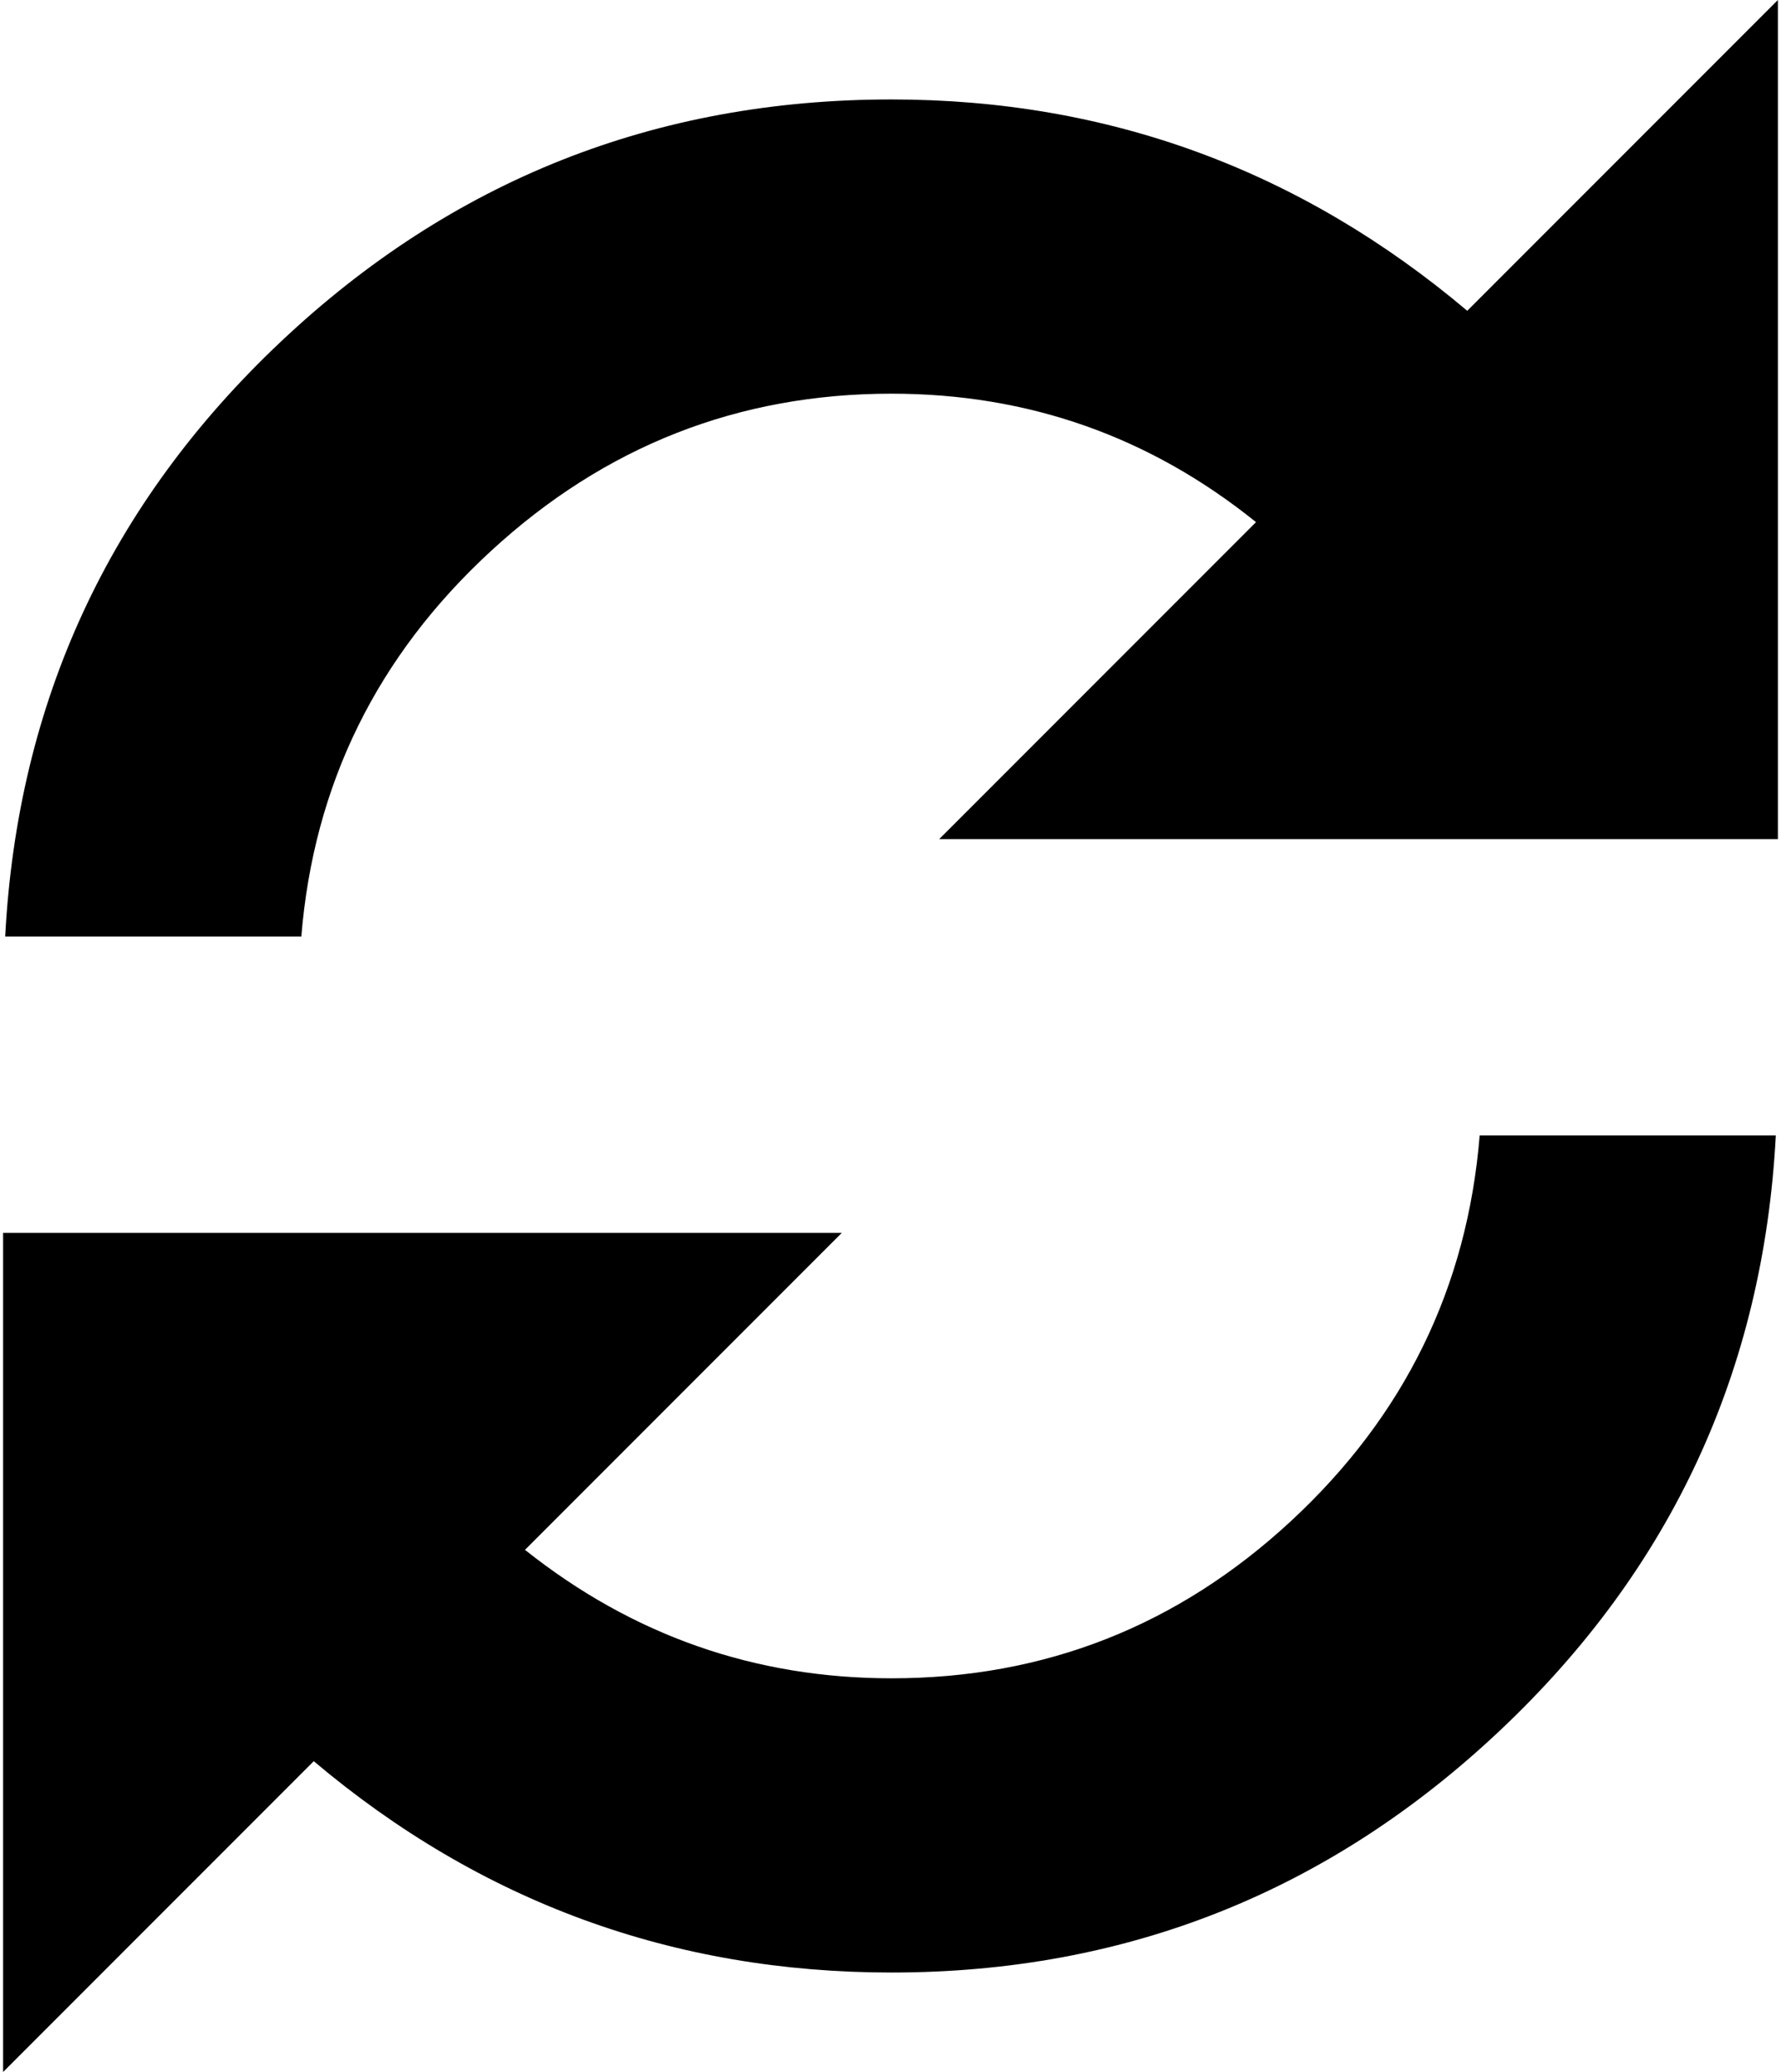 <svg xmlns="http://www.w3.org/2000/svg" width="0.86em" height="1em" viewBox="0 0 857 1000"><path fill="currentColor" d="M707 150L857 0v405H452l153-153q-77-62-176-62q-111 0-193.5 76T144 452H1q9-170 133-287T429 48q157 0 278 102M429 810q111 0 193-76t91-186h143q-9 170-133 287T429 952q-158 0-279-102L0 1000V595h405L252 748q78 62 177 62"/></svg>